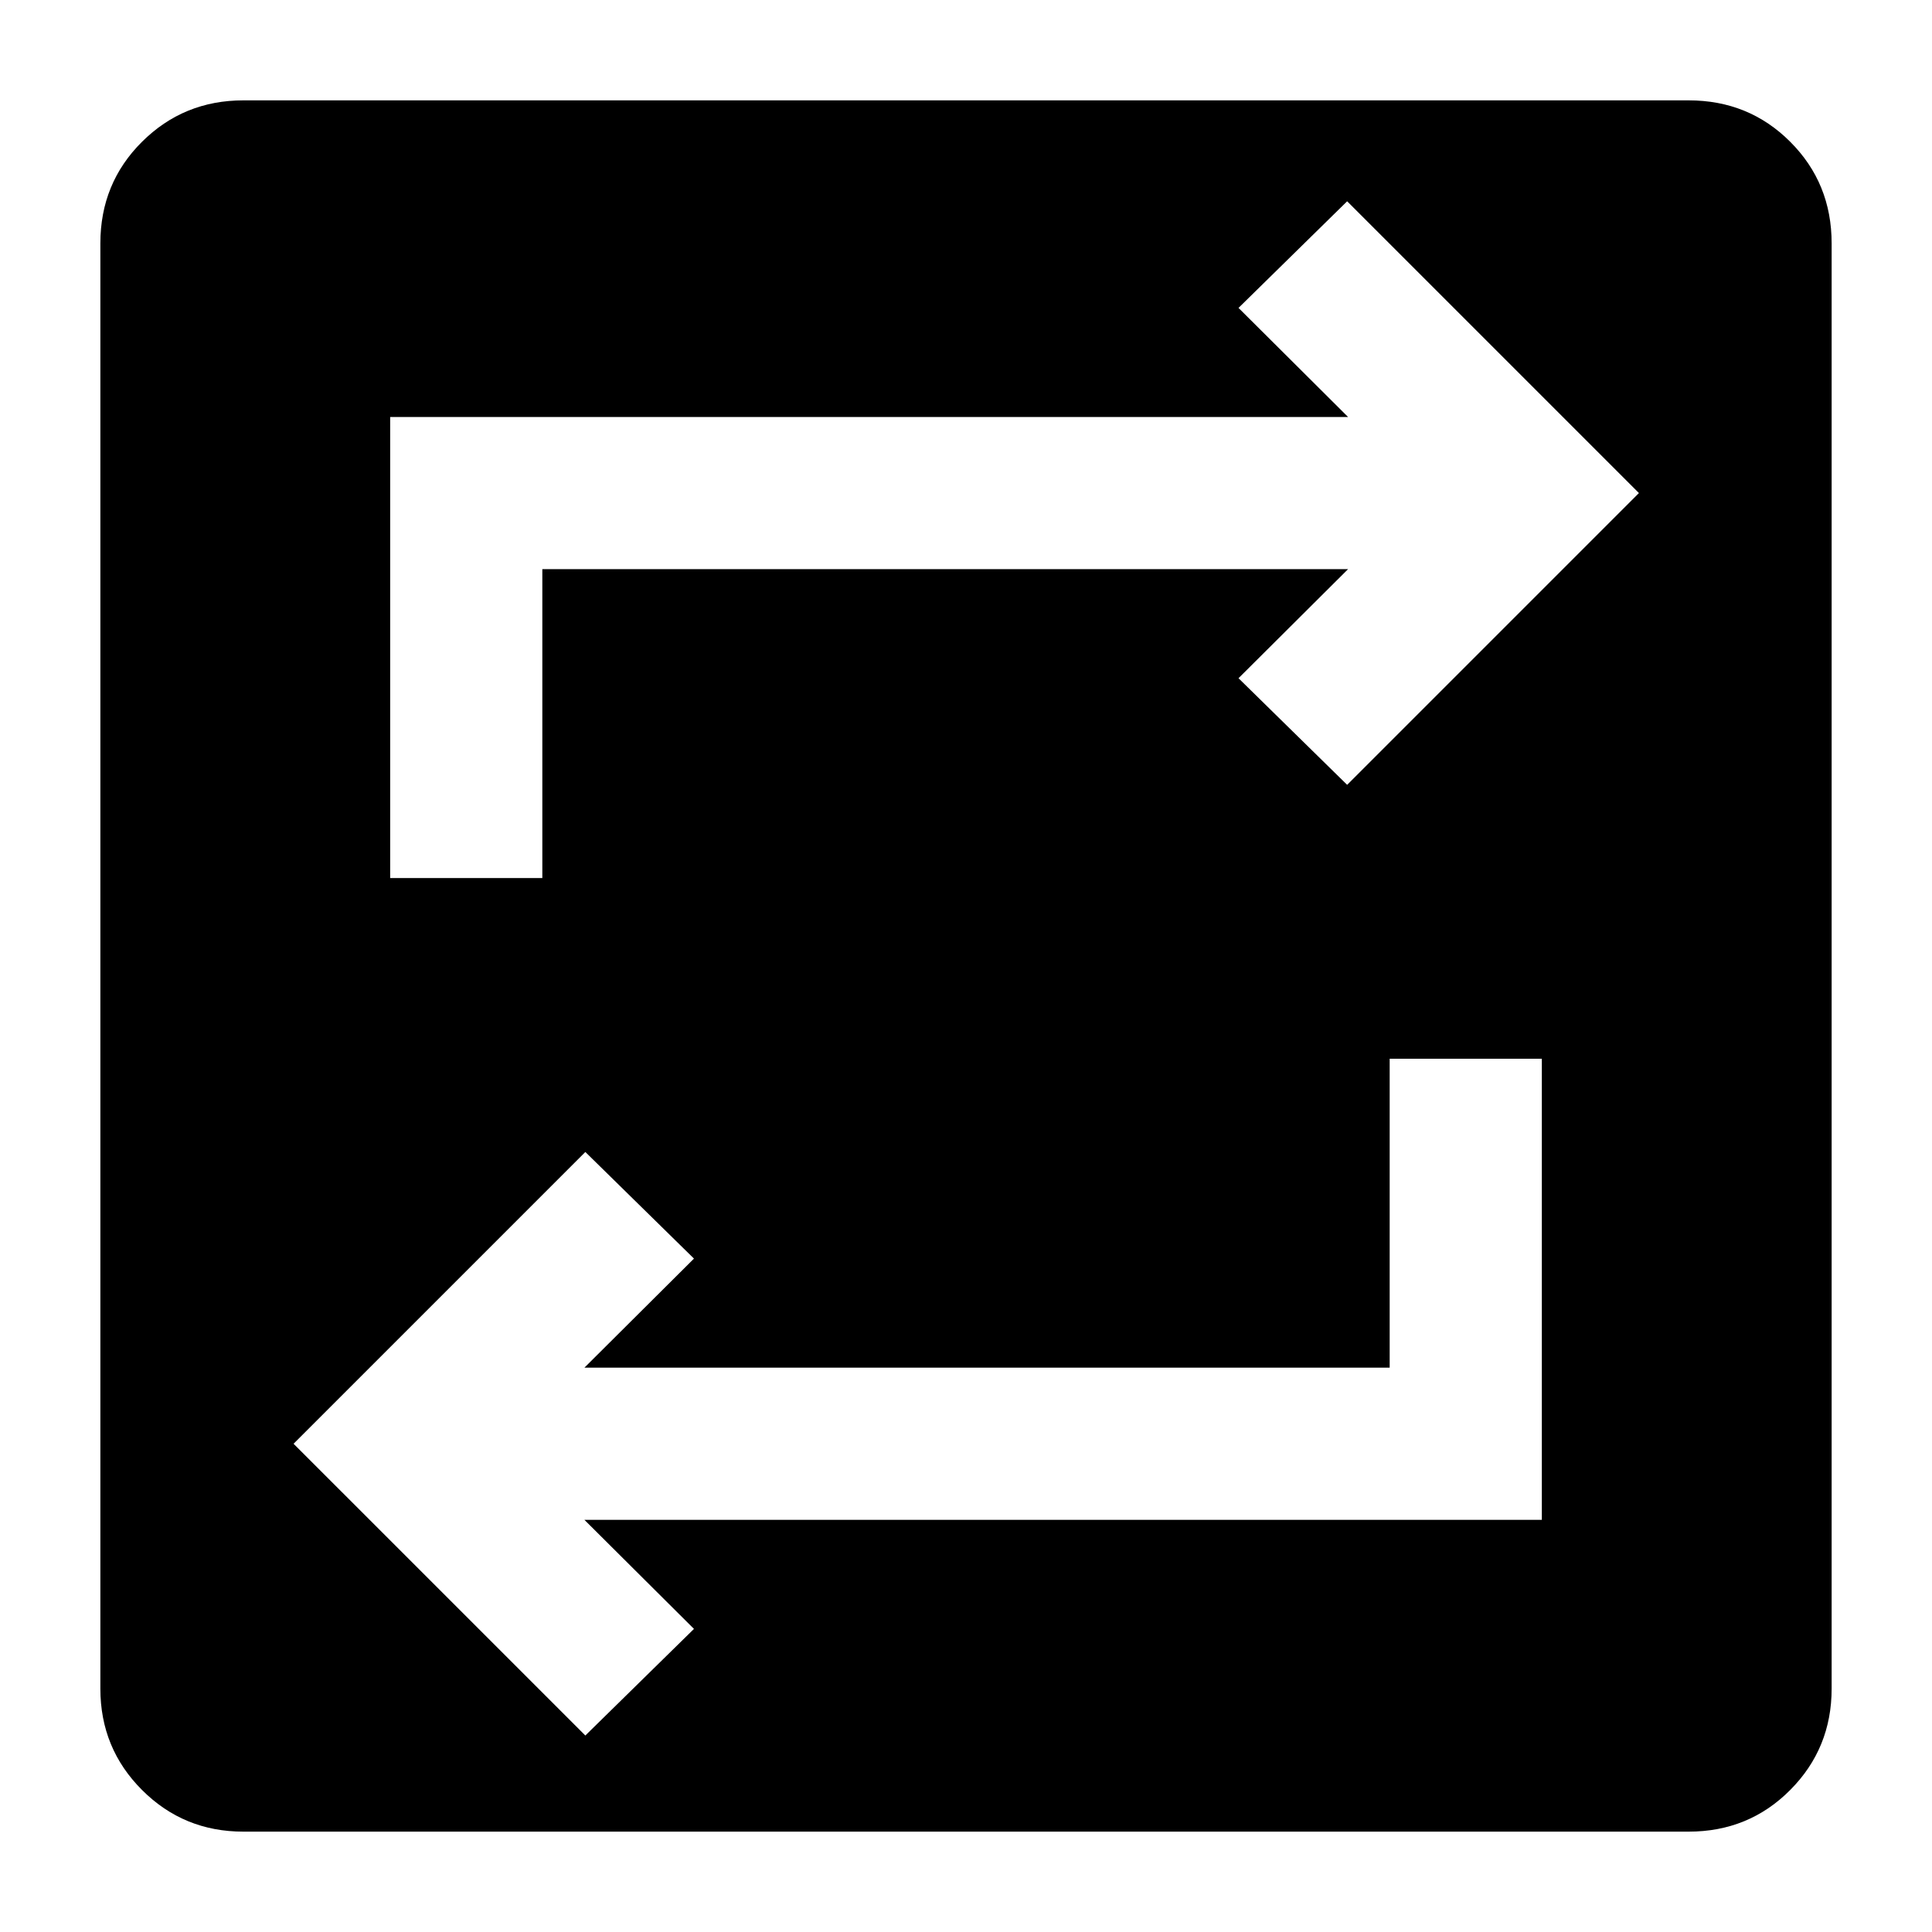 <svg xmlns="http://www.w3.org/2000/svg" height="20" viewBox="0 -960 960 960" width="20"><path d="M120.93-49.87q-29.67 0-50.36-20.7-20.7-20.69-20.7-50.36v-718.14q0-29.91 20.7-50.48 20.69-20.58 50.36-20.58h718.14q29.91 0 50.48 20.58 20.58 20.57 20.58 50.48v718.14q0 29.67-20.58 50.36-20.57 20.7-50.48 20.7H120.93Zm169.92-47.76 53.98-52.98-54.44-54.19h475.74v-229.11h-75.61v153.5H290.39l54.44-54.2-53.98-52.98-144.98 144.98L290.85-97.63ZM193.87-523.7h75.61v-153.5h400.37L615.41-623l53.98 52.98L814.37-715 669.39-859.98 615.41-807l54.44 54.2H193.87v229.1Z"/></svg>